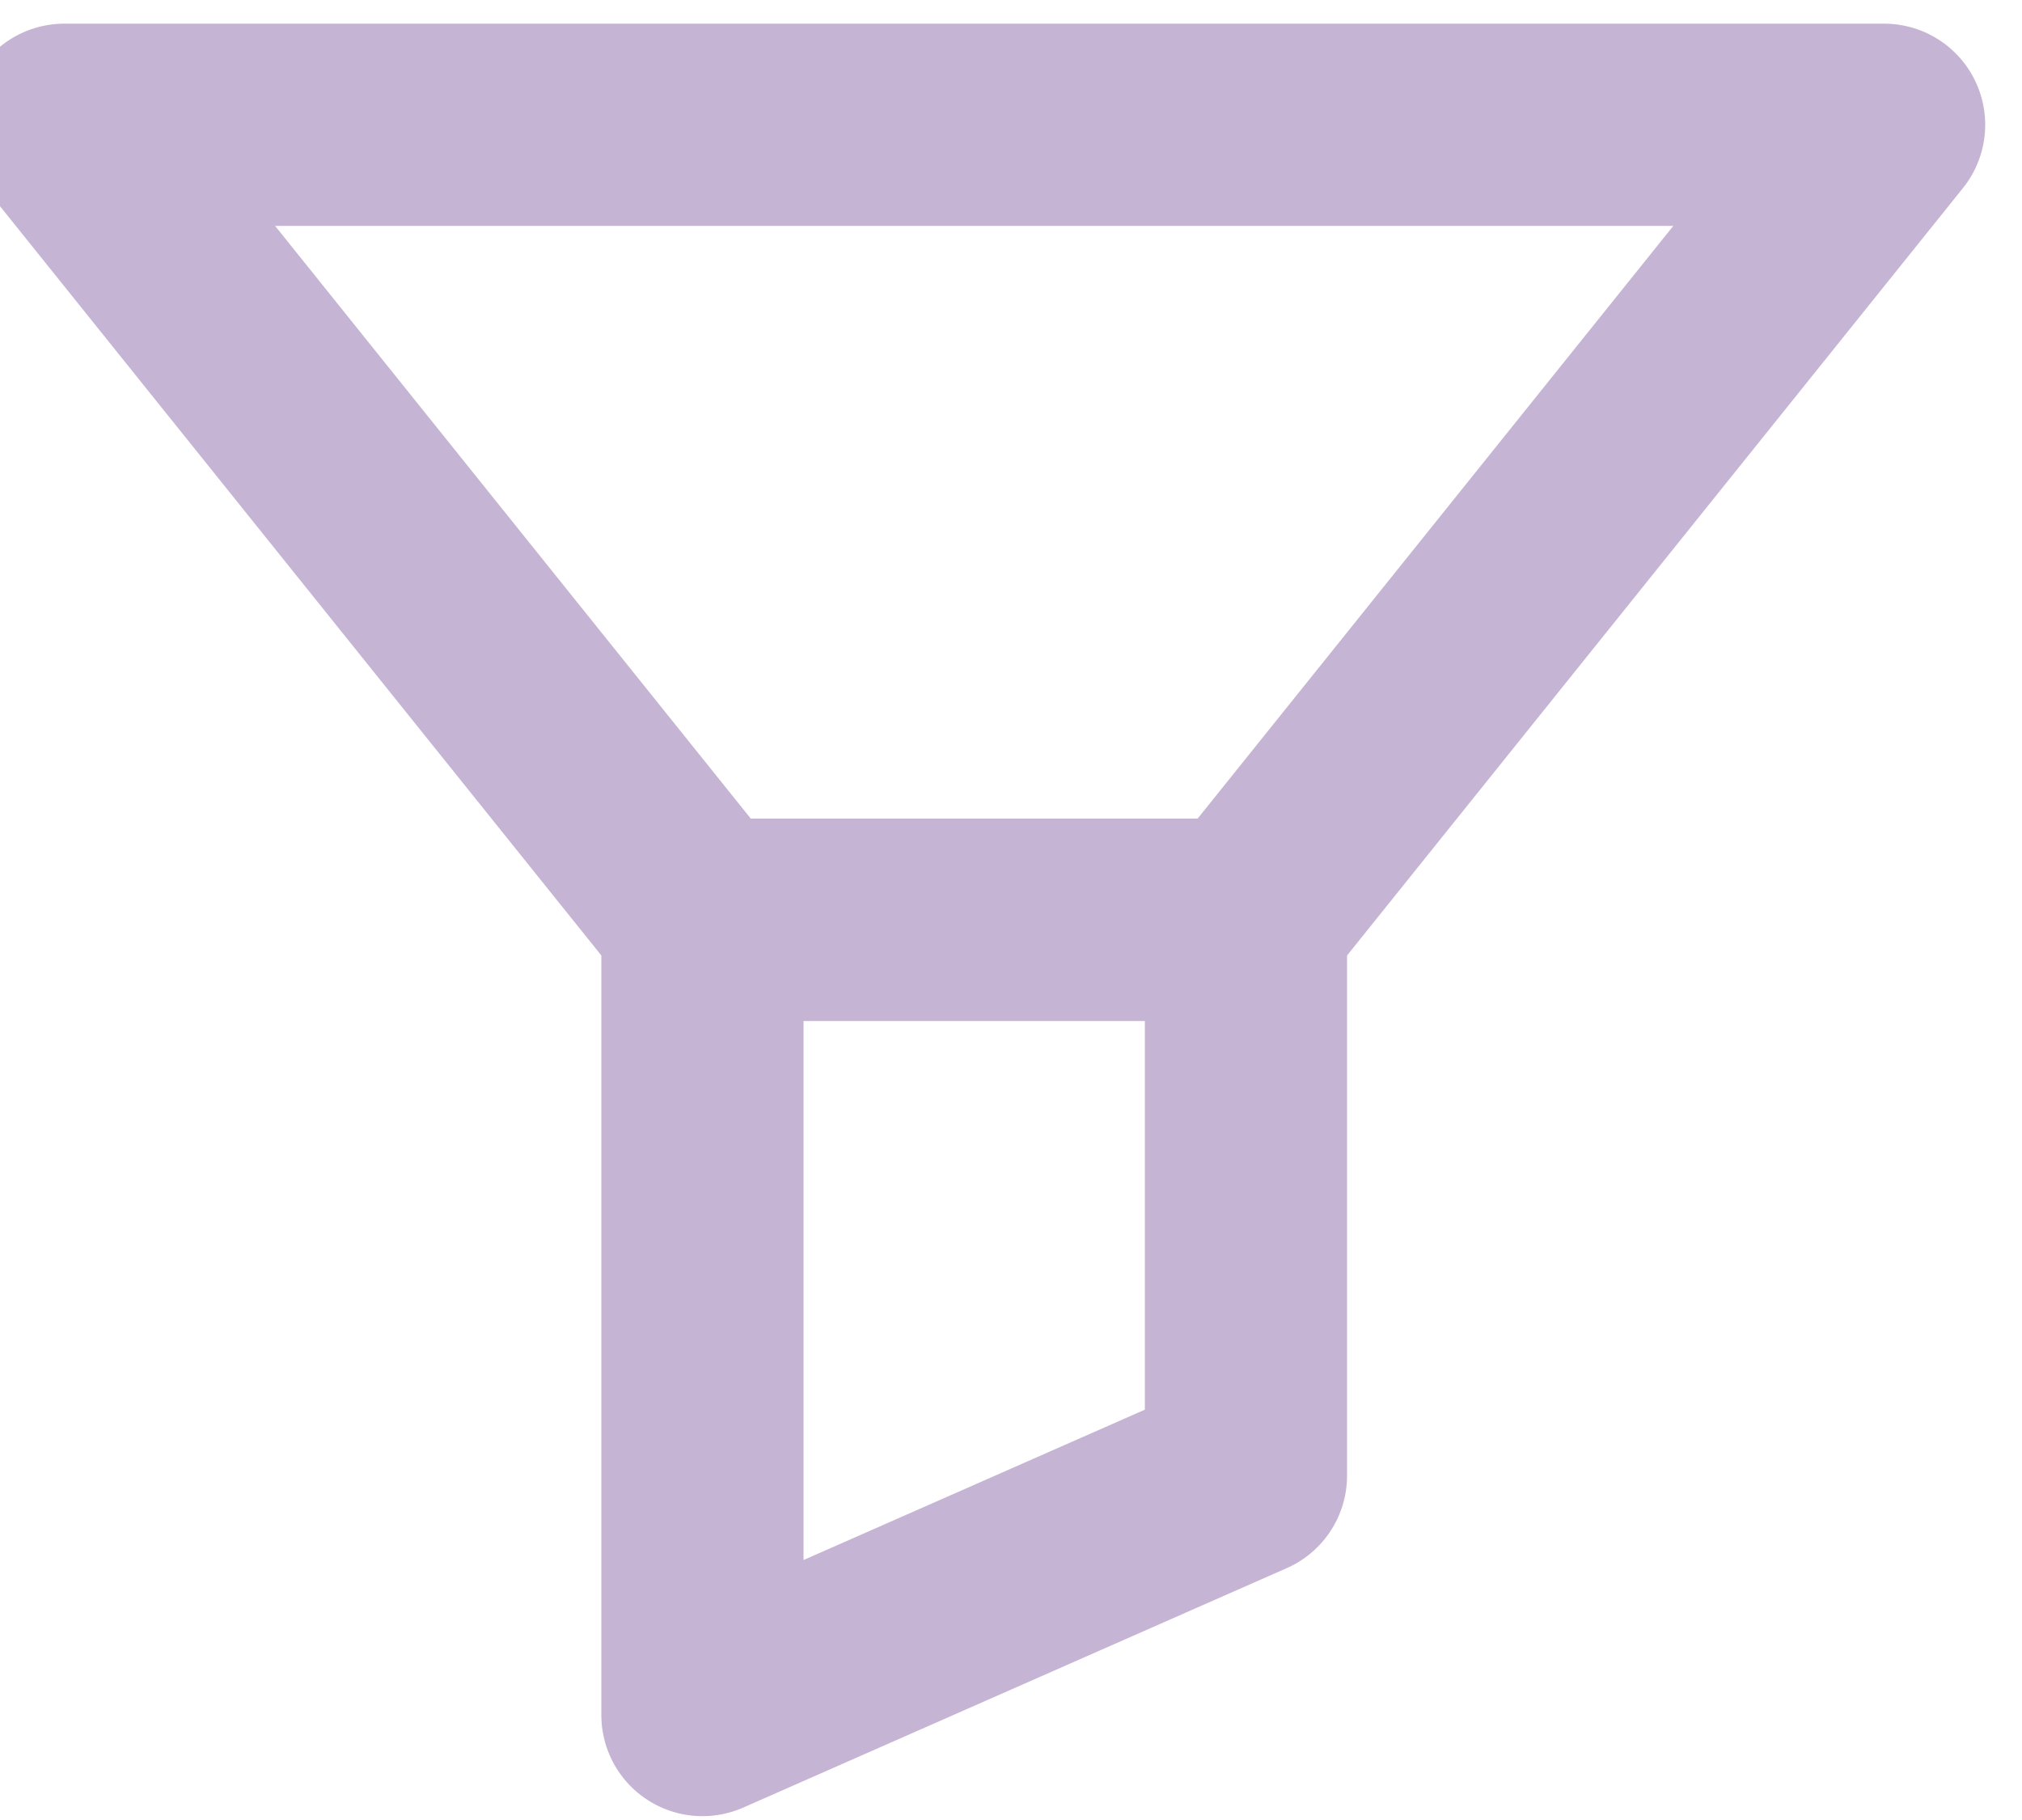 <?xml version="1.0" encoding="UTF-8"?>
<svg width="10px" height="9px" viewBox="0 0 10 9" version="1.1" xmlns="http://www.w3.org/2000/svg" xmlns:xlink="http://www.w3.org/1999/xlink">
    <!-- Generator: Sketch 48.2 (47327) - http://www.bohemiancoding.com/sketch -->
    <title>icon/filter-row-hover</title>
    <desc>Created with Sketch.</desc>
    <defs></defs>
    <g id="Symbols" stroke="none" stroke-width="1" fill="none" fill-rule="evenodd" stroke-linejoin="round">
        <g id="icon/filter-row-hover" stroke="#C5B4D4">
            <g id="Group-21">
                <polygon id="Stroke-6" points="6.162 7.297 3.474 8.481 3.474 4.548 6.162 4.548"></polygon>
                <polygon id="Stroke-8" points="6.162 4.549 3.474 4.549 0.318 0.617 9.318 0.617"></polygon>
            </g>
        </g>
    </g>
</svg>